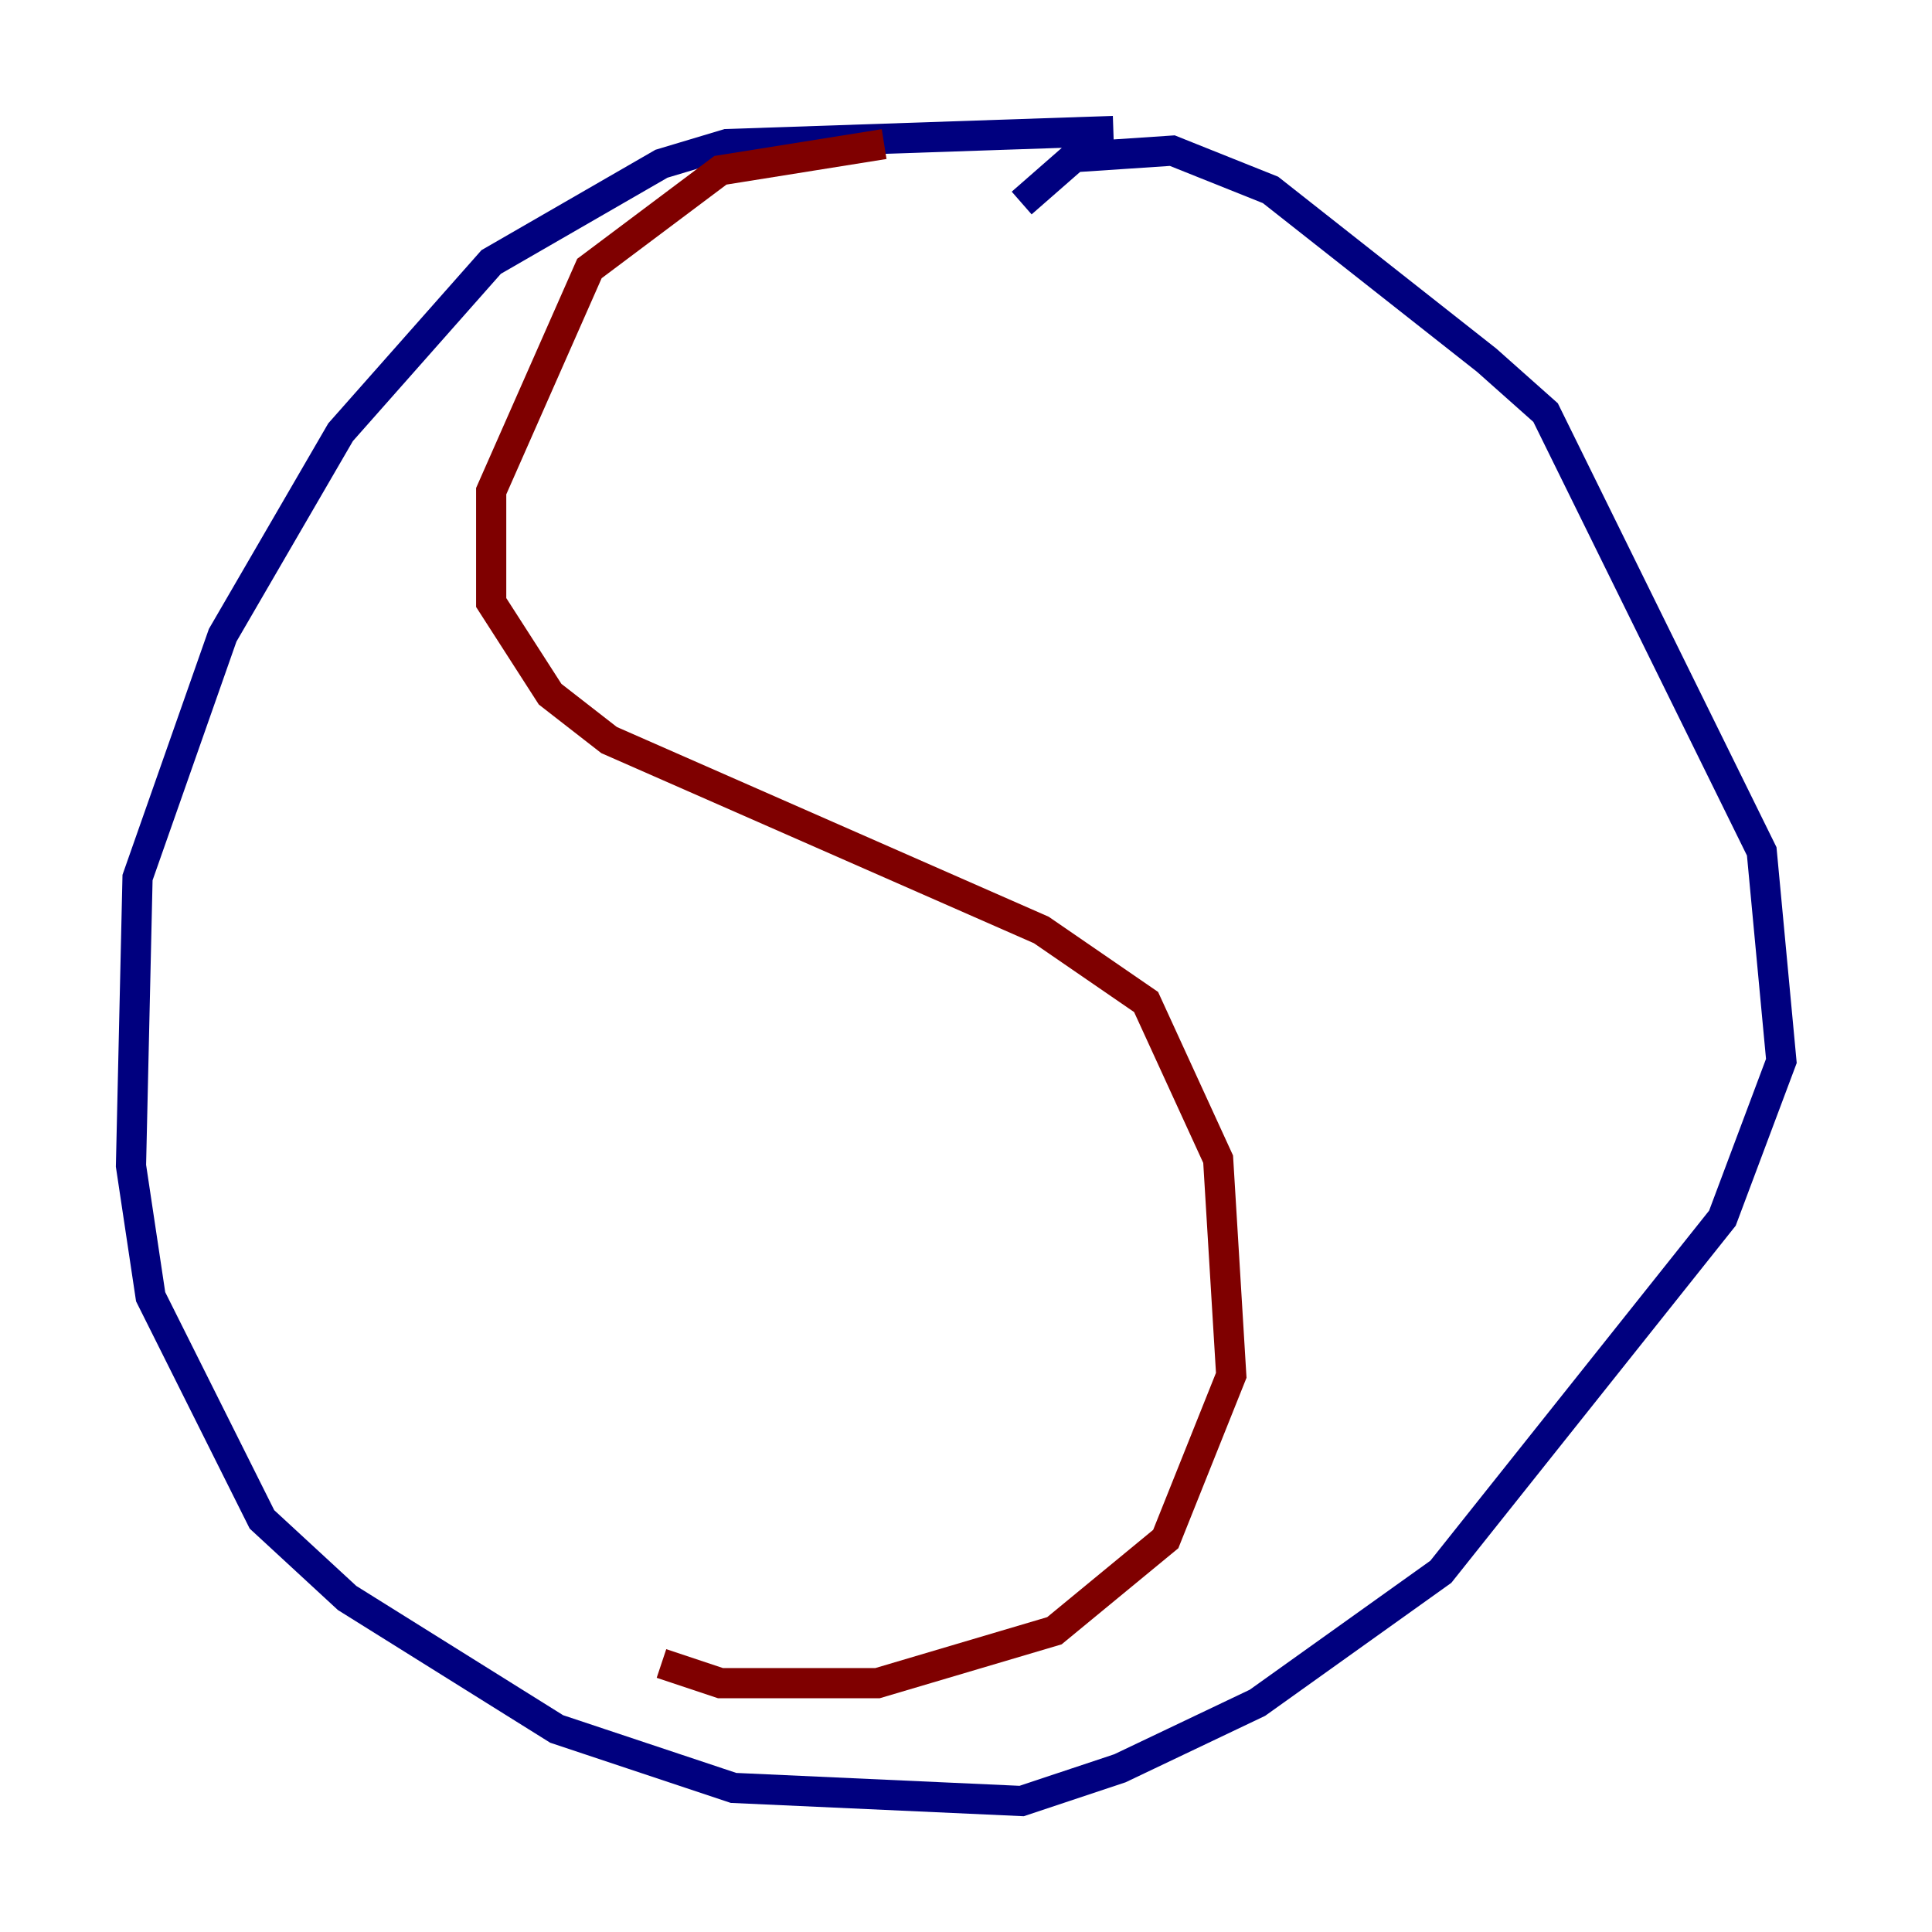 <?xml version="1.0" encoding="utf-8" ?>
<svg baseProfile="tiny" height="128" version="1.2" viewBox="0,0,128,128" width="128" xmlns="http://www.w3.org/2000/svg" xmlns:ev="http://www.w3.org/2001/xml-events" xmlns:xlink="http://www.w3.org/1999/xlink"><defs /><polyline fill="none" points="73.763,8.678 48.163,9.546 43.824,10.848 32.542,17.356 22.563,28.637 14.752,42.088 9.112,58.142 8.678,77.234 9.98,85.912 17.356,100.664 22.997,105.871 36.881,114.549 48.597,118.454 67.688,119.322 74.197,117.153 83.308,112.814 95.458,104.136 114.115,80.705 118.02,70.291 116.719,56.407 102.4,27.336 98.495,23.864 84.176,12.583 77.668,9.98 71.159,10.414 67.688,13.451" stroke="#00007f" stroke-width="2" /><polyline fill="none" points="58.576,9.546 47.729,11.281 39.051,17.79 32.542,32.542 32.542,39.919 36.447,45.993 40.352,49.031 68.99,61.614 75.932,66.386 80.705,76.8 81.573,91.119 77.234,101.966 69.858,108.041 58.142,111.512 47.729,111.512 43.824,110.21" stroke="#7f0000" stroke-width="2" /></svg>